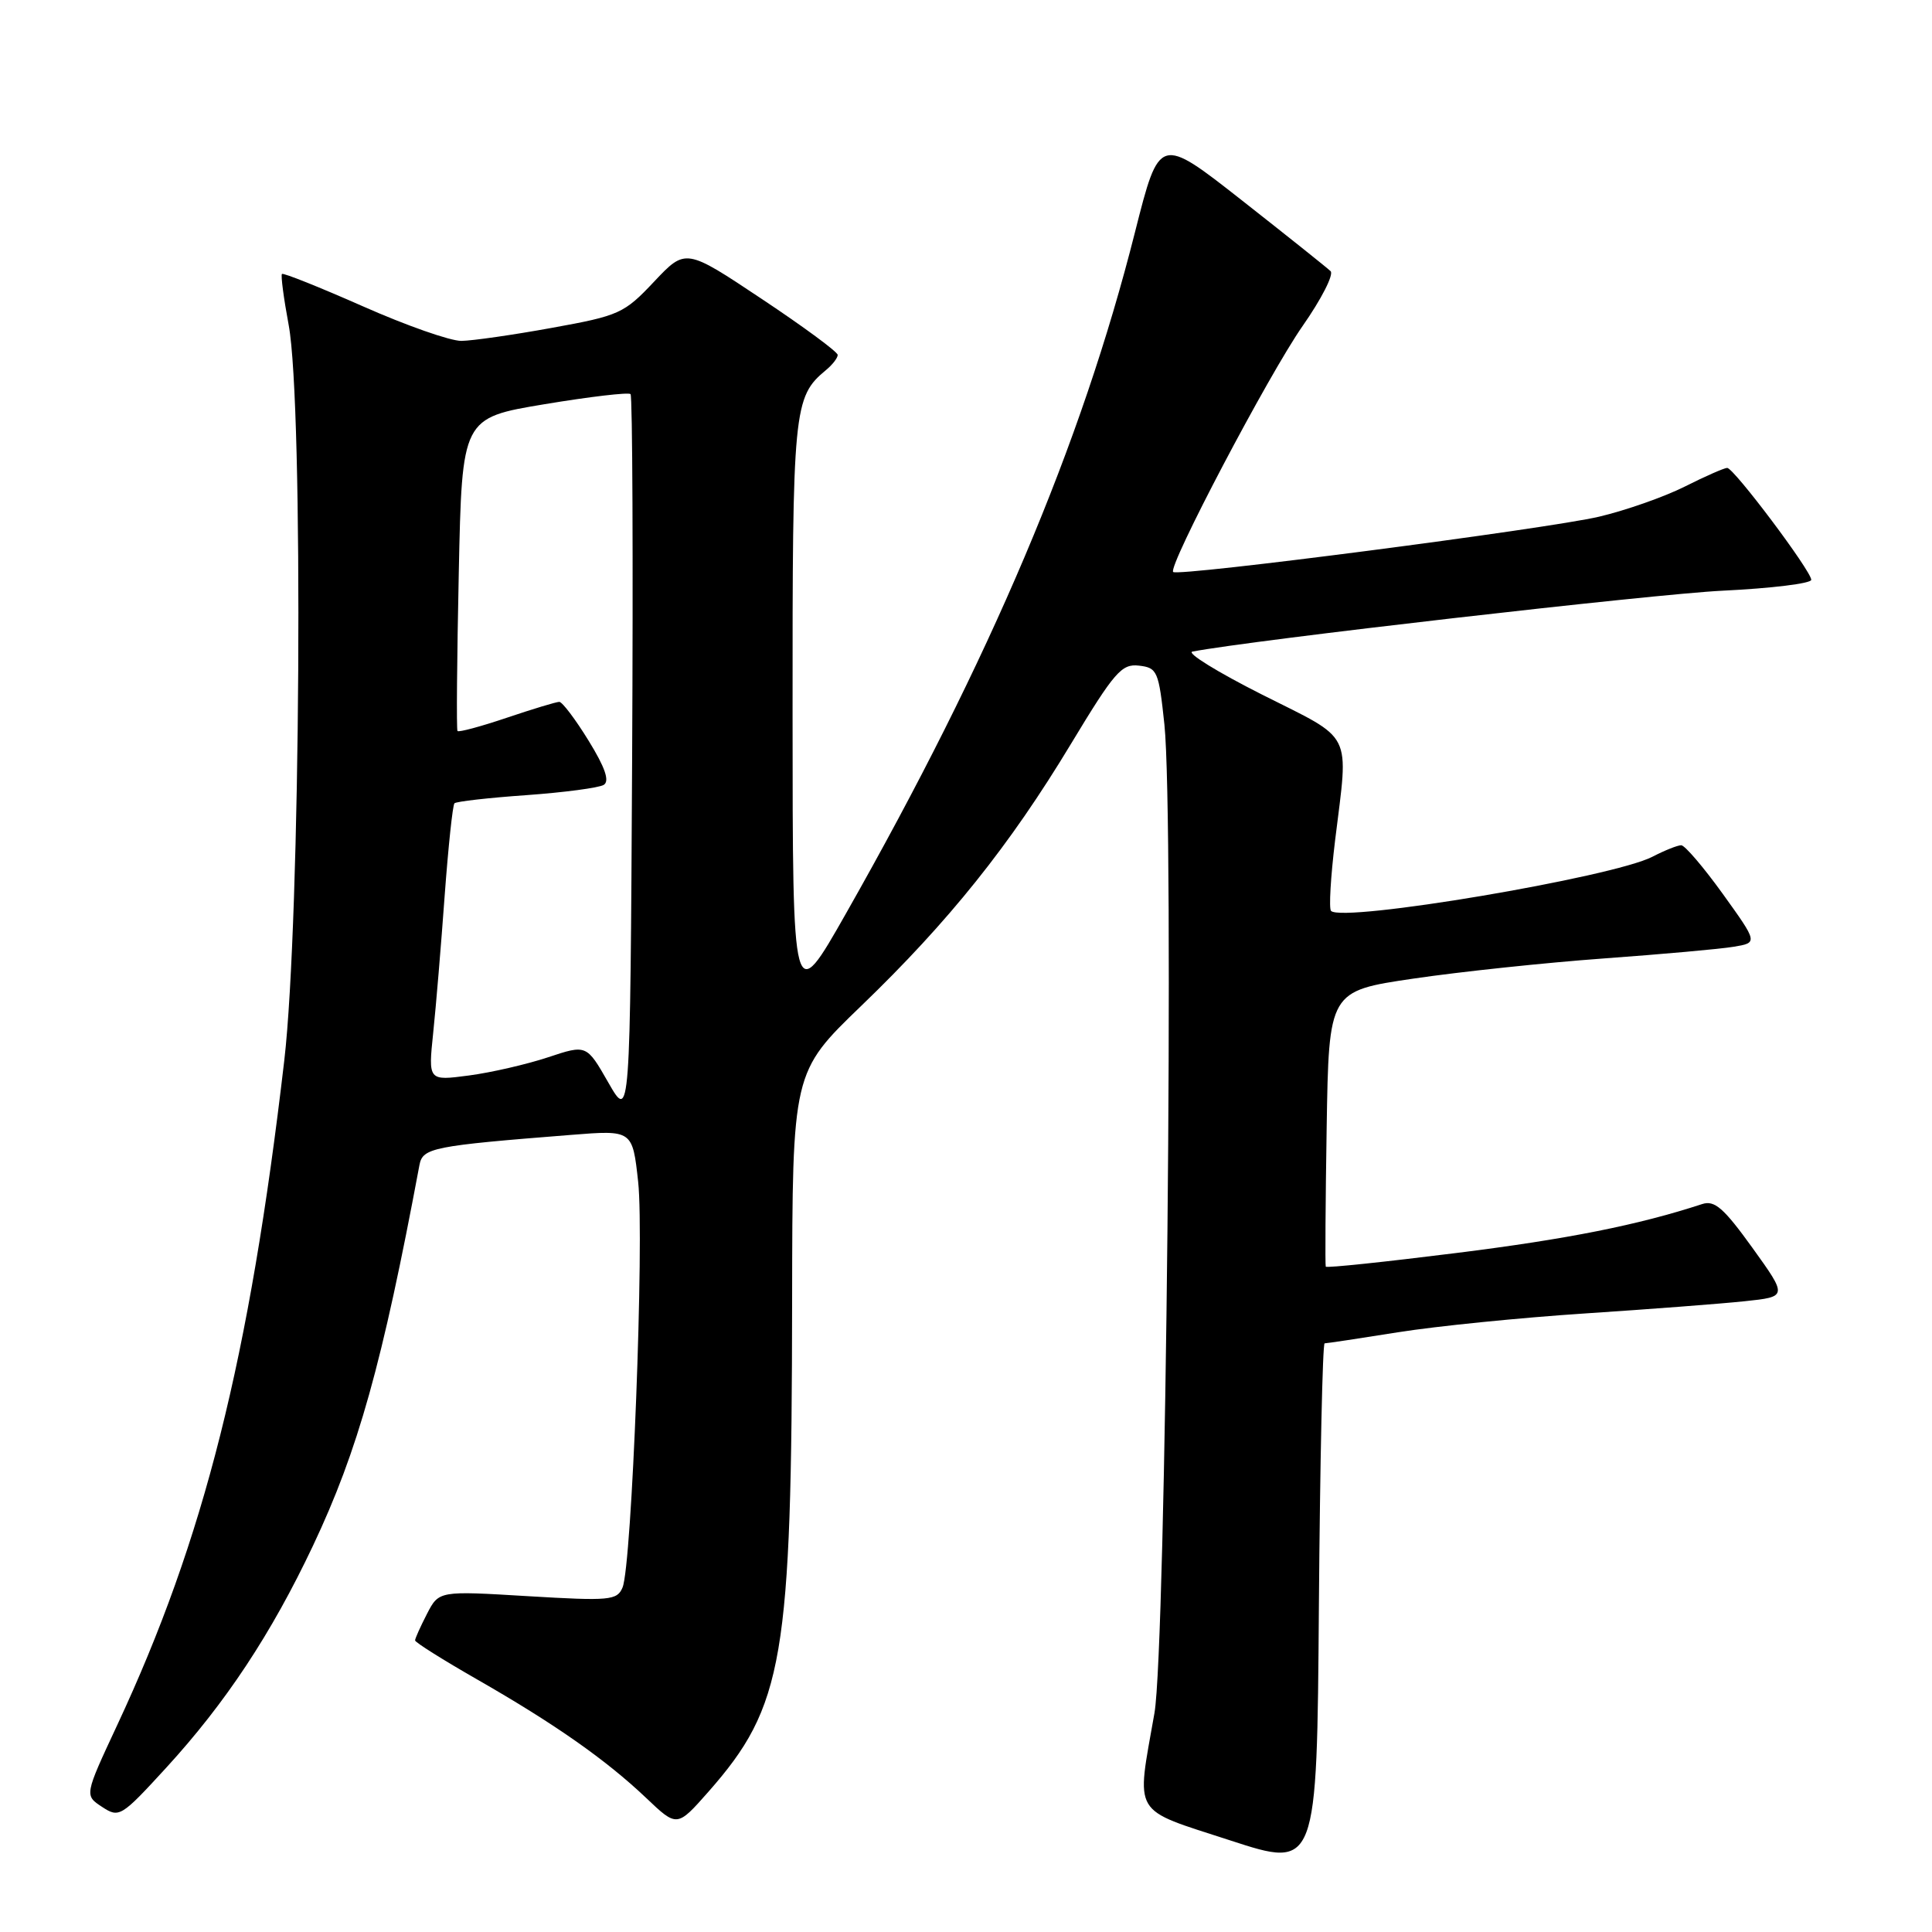 <?xml version="1.0" encoding="UTF-8" standalone="no"?>
<!DOCTYPE svg PUBLIC "-//W3C//DTD SVG 1.1//EN" "http://www.w3.org/Graphics/SVG/1.1/DTD/svg11.dtd" >
<svg xmlns="http://www.w3.org/2000/svg" xmlns:xlink="http://www.w3.org/1999/xlink" version="1.1" viewBox="0 0 256 256">
 <g >
 <path fill="currentColor"
d=" M 175.52 178.00 C 175.80 178.00 180.18 177.34 185.26 176.53 C 190.34 175.72 201.47 174.60 210.00 174.04 C 218.53 173.48 228.06 172.75 231.18 172.42 C 236.86 171.82 236.86 171.82 232.21 165.35 C 228.39 160.05 227.19 159.00 225.53 159.55 C 217.07 162.32 207.71 164.19 192.96 166.03 C 183.55 167.21 175.77 168.03 175.67 167.84 C 175.58 167.65 175.63 159.36 175.79 149.41 C 176.08 131.32 176.08 131.32 187.29 129.67 C 193.46 128.76 204.80 127.56 212.50 127.00 C 220.20 126.44 227.95 125.75 229.72 125.45 C 232.93 124.92 232.93 124.92 228.29 118.46 C 225.73 114.91 223.25 112.00 222.77 112.00 C 222.29 112.00 220.58 112.68 218.96 113.52 C 213.71 116.24 177.93 122.27 176.37 120.70 C 176.07 120.40 176.32 116.19 176.91 111.33 C 178.71 96.68 179.46 98.19 167.25 92.05 C 161.34 89.07 157.18 86.50 158.00 86.34 C 165.74 84.84 219.12 78.71 228.25 78.27 C 234.71 77.96 240.00 77.31 240.00 76.83 C 240.00 75.66 229.74 62.00 228.86 62.00 C 228.48 62.00 225.95 63.11 223.23 64.48 C 220.52 65.84 215.42 67.63 211.90 68.46 C 205.09 70.07 156.09 76.43 155.45 75.79 C 154.73 75.06 168.12 49.61 172.60 43.20 C 175.09 39.64 176.76 36.37 176.31 35.93 C 175.87 35.50 170.58 31.28 164.56 26.55 C 153.63 17.97 153.63 17.97 150.40 30.73 C 143.31 58.84 131.22 87.35 112.12 121.00 C 105.03 133.50 105.03 133.50 105.02 94.70 C 105.00 54.11 105.14 52.62 109.43 49.05 C 110.30 48.34 111.00 47.43 111.00 47.03 C 111.00 46.63 106.47 43.29 100.92 39.60 C 90.85 32.89 90.85 32.89 86.67 37.32 C 82.70 41.54 82.05 41.83 73.14 43.44 C 67.99 44.38 62.59 45.15 61.14 45.17 C 59.69 45.19 53.82 43.13 48.09 40.59 C 42.36 38.06 37.54 36.13 37.36 36.30 C 37.19 36.48 37.59 39.52 38.25 43.06 C 40.24 53.71 39.83 121.96 37.67 140.50 C 33.05 180.08 27.05 203.94 15.51 228.63 C 11.19 237.89 11.19 237.89 13.52 239.42 C 15.79 240.91 16.04 240.76 22.00 234.26 C 29.90 225.64 35.95 216.49 41.47 204.82 C 47.45 192.17 50.65 180.74 55.58 154.37 C 56.01 152.09 57.32 151.83 75.66 150.38 C 83.81 149.73 83.81 149.73 84.56 156.61 C 85.39 164.25 83.72 207.43 82.49 210.35 C 81.77 212.06 80.82 212.15 69.93 211.50 C 58.16 210.79 58.16 210.79 56.58 213.84 C 55.71 215.53 55.00 217.11 55.00 217.36 C 55.00 217.62 58.71 219.95 63.25 222.55 C 73.50 228.42 80.29 233.18 85.61 238.23 C 89.71 242.13 89.71 242.13 93.85 237.44 C 103.86 226.07 104.91 219.90 104.96 172.28 C 105.00 142.07 105.00 142.07 114.12 133.28 C 125.70 122.13 133.81 112.01 141.92 98.55 C 147.67 89.03 148.62 87.93 150.92 88.20 C 153.35 88.48 153.54 88.92 154.29 96.00 C 155.60 108.55 154.50 218.28 152.97 227.00 C 150.55 240.79 149.83 239.57 163.00 243.86 C 174.50 247.61 174.50 247.61 174.76 212.80 C 174.91 193.66 175.25 178.00 175.52 178.00 Z  M 80.61 143.45 C 77.72 138.40 77.72 138.40 72.61 140.10 C 69.80 141.03 65.08 142.12 62.12 142.51 C 56.74 143.22 56.74 143.22 57.40 136.86 C 57.77 133.36 58.45 125.19 58.92 118.69 C 59.40 112.20 59.98 106.68 60.22 106.44 C 60.47 106.20 64.76 105.71 69.76 105.36 C 74.76 105.00 79.37 104.39 80.00 104.00 C 80.80 103.50 80.19 101.71 77.99 98.14 C 76.25 95.31 74.50 93.00 74.11 93.00 C 73.71 93.00 70.58 93.95 67.14 95.11 C 63.70 96.27 60.77 97.06 60.62 96.86 C 60.47 96.66 60.55 87.25 60.79 75.94 C 61.22 55.38 61.22 55.38 72.15 53.56 C 78.16 52.56 83.29 51.96 83.55 52.22 C 83.81 52.47 83.90 74.24 83.76 100.59 C 83.50 148.50 83.50 148.50 80.61 143.45 Z "/>
</g>
</svg>